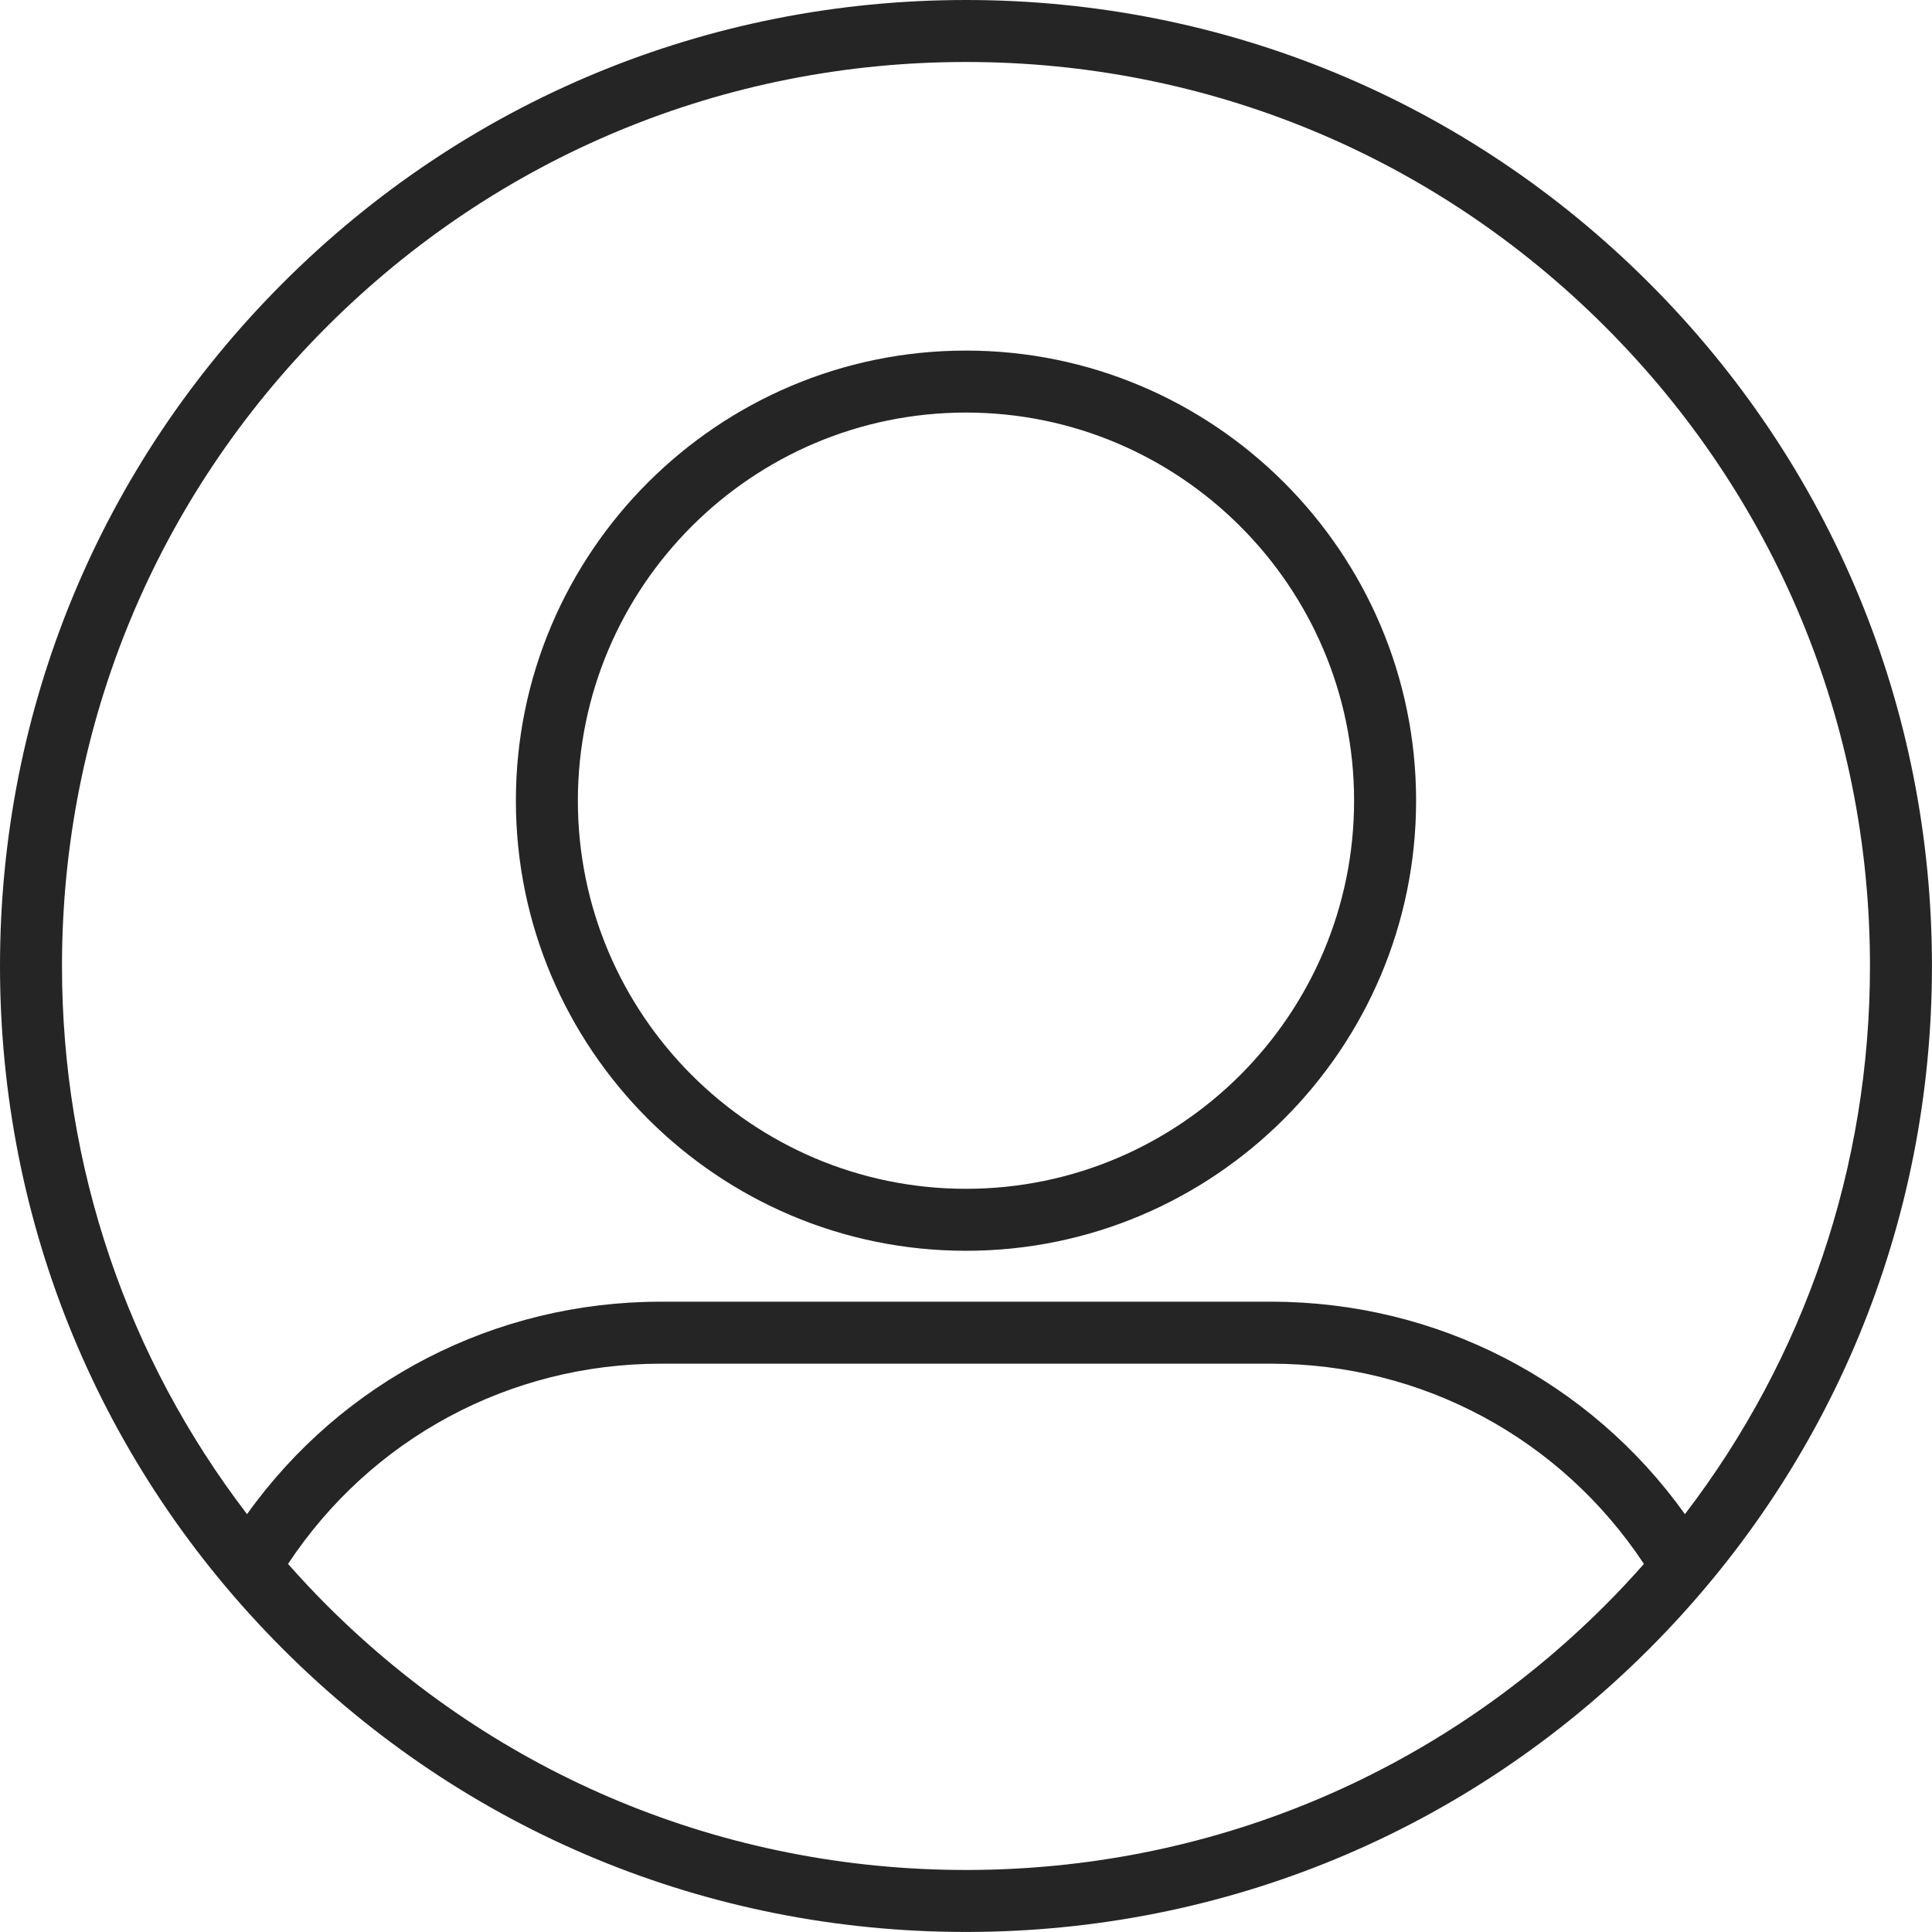 <svg xmlns="http://www.w3.org/2000/svg" xmlns:xlink="http://www.w3.org/1999/xlink" width="500" zoomAndPan="magnify" viewBox="0 0 375 375" height="500" preserveAspectRatio="xMidYMid meet" version="1.0"><path fill="#252525" d="M 187.496 242.777 C 139.324 242.777 100.133 203.586 100.133 155.41 C 100.133 107.238 139.324 68.047 187.496 68.047 C 235.668 68.047 274.863 107.238 274.863 155.41 C 274.863 203.586 235.668 242.777 187.496 242.777 Z M 187.496 80.078 C 145.957 80.078 112.164 113.871 112.164 155.41 C 112.164 196.949 145.957 230.746 187.496 230.746 C 229.035 230.746 262.828 196.949 262.828 155.41 C 262.828 113.871 229.035 80.078 187.496 80.078 Z M 320.078 54.918 C 284.664 19.504 237.578 0 187.496 0 C 137.414 0 90.328 19.504 54.918 54.918 C 19.504 90.328 0 137.414 0 187.496 C 0 237.578 19.504 284.664 54.918 320.078 C 90.328 355.492 137.414 374.992 187.496 374.992 C 237.578 374.992 284.664 355.492 320.078 320.078 C 355.492 284.664 374.992 237.578 374.992 187.496 C 374.992 137.414 355.492 90.328 320.078 54.918 Z M 63.426 63.426 C 96.566 30.285 140.629 12.031 187.496 12.031 C 234.363 12.031 278.43 30.285 311.57 63.426 C 344.711 96.566 362.961 140.629 362.961 187.496 C 362.961 226.457 350.336 263.477 327.043 293.895 C 308.504 267.977 278.902 252.66 246.754 252.66 L 128.238 252.66 C 96.09 252.66 66.488 267.977 47.949 293.895 C 24.656 263.473 12.031 226.457 12.031 187.496 C 12.031 140.629 30.285 96.566 63.426 63.426 Z M 187.496 362.961 C 140.629 362.961 96.566 344.711 63.426 311.57 C 60.824 308.969 58.324 306.289 55.906 303.559 C 72.027 279.191 98.926 264.691 128.238 264.691 L 246.754 264.691 C 276.066 264.691 302.965 279.191 319.086 303.559 C 316.672 306.289 314.172 308.969 311.57 311.57 C 278.43 344.711 234.363 362.961 187.496 362.961 Z M 187.496 362.961 " fill-opacity="1" fill-rule="nonzero"/></svg>